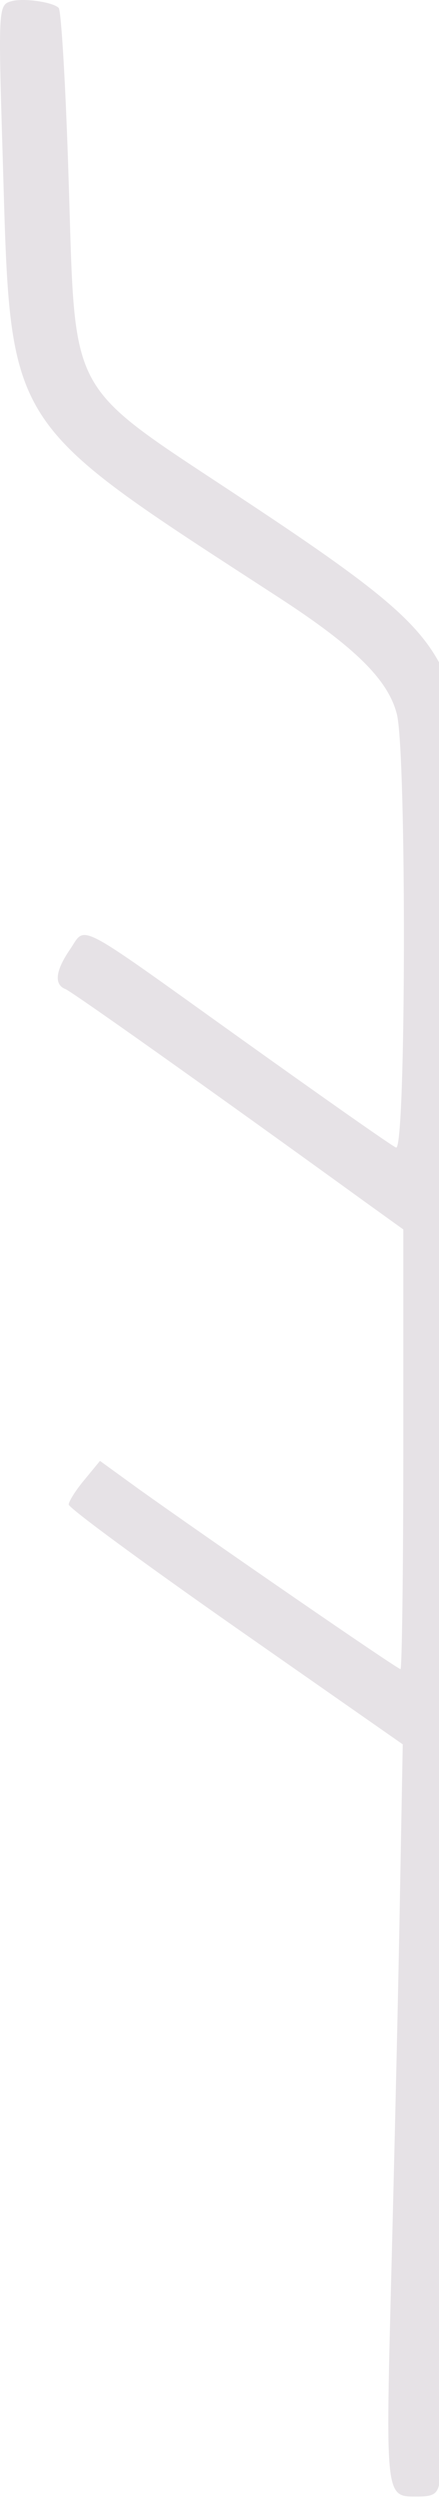 <svg width="73" height="415" viewBox="0 0 73 415" fill="none" xmlns="http://www.w3.org/2000/svg">
<path d="M0.432 25.486C-0.31 1.126 -0.264 0.801 1.917 0.198C3.912 -0.359 8.784 0.337 9.759 1.312C10.177 1.729 10.919 14.165 11.383 28.92C12.636 66.876 10.594 63.118 40.708 83.07C65.301 99.31 71.008 104.414 74.674 113.509L76.808 118.845L76.762 202.83C76.715 278.046 74.442 405.463 73.05 412.33C72.678 414.001 71.982 414.418 69.477 414.418C64.001 414.418 64.094 415.207 65.115 375.72C65.626 355.907 66.275 328.438 66.507 314.61L66.971 289.554L39.177 270.158C23.911 259.486 11.383 250.299 11.429 249.742C11.429 249.231 12.589 247.375 14.028 245.658L16.626 242.503L23.029 247.143C35.001 255.681 66.09 277.072 66.6 277.072C66.832 277.072 67.064 260.646 67.064 240.601V204.083L60.8 199.582C33.98 180.187 11.94 164.596 10.873 164.179C8.97 163.436 9.202 161.163 11.615 157.636C14.399 153.599 11.94 152.346 39.873 172.299C53.515 182.043 65.208 190.256 65.858 190.488C67.528 191.137 67.621 125.109 65.997 118.567C64.558 112.859 59.037 107.43 46.555 99.31C0.247 69.243 1.824 71.794 0.432 25.486Z" fill="#CEC7CF" fill-opacity="0.5"/>
</svg>
